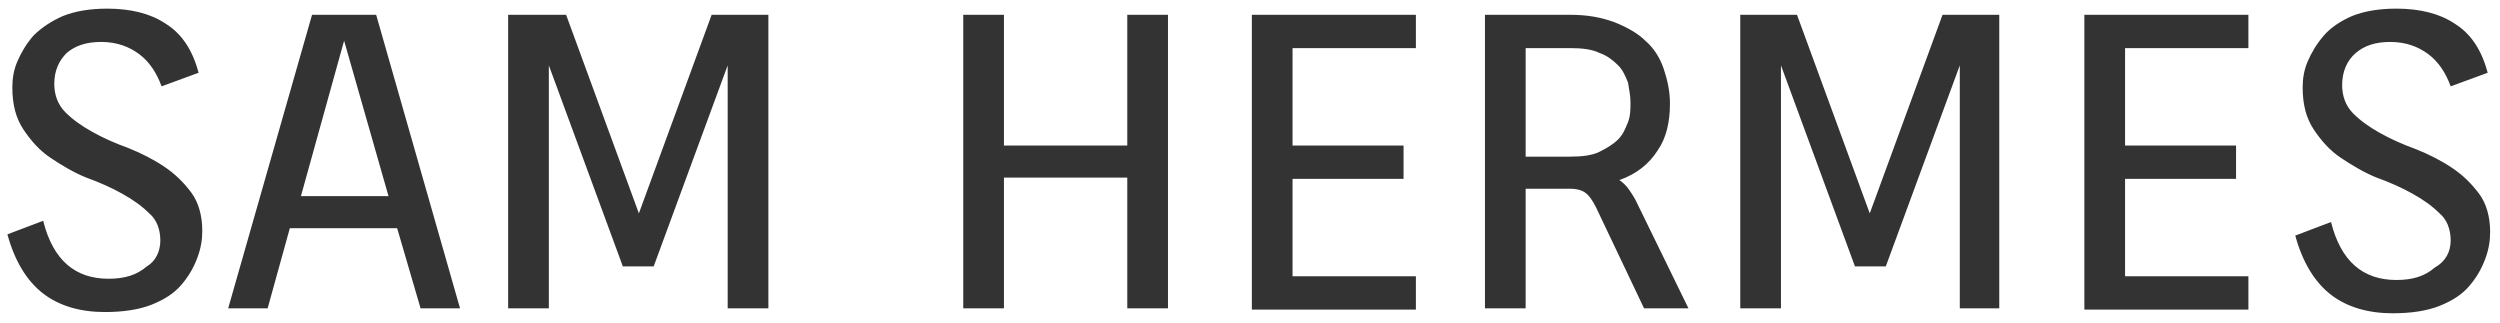 <svg xmlns="http://www.w3.org/2000/svg" width="202.7" height="26.2" viewBox="5.1 0.3 202.7 26.2" enable-background="new 5.1 0.3 202.7 26.2"><g fill="#333"><path d="M18.1 19.8c0-.9-.3-1.7-.9-2.2-.6-.6-1.3-1.1-2.2-1.6s-1.8-.9-2.9-1.3c-1-.4-2-1-2.9-1.6-.9-.6-1.6-1.4-2.2-2.3-.6-.9-.9-2-.9-3.4 0-.7.1-1.4.4-2.1.3-.7.7-1.4 1.3-2.1.7-.7 1.5-1.2 2.4-1.6 1-.4 2.2-.6 3.6-.6 1.9 0 3.5.4 4.7 1.2 1.3.8 2.2 2.1 2.7 4l-3 1.1c-.4-1.1-1-2-1.8-2.6-.8-.6-1.8-1-3.1-1-1.2 0-2.1.3-2.8.9-.6.6-1 1.4-1 2.5 0 .9.3 1.7.9 2.3.6.6 1.3 1.1 2.2 1.6.9.5 1.8.9 2.9 1.3 1 .4 2 .9 2.9 1.5.9.6 1.6 1.3 2.2 2.1s.9 1.9.9 3.1c0 .7-.1 1.4-.4 2.2-.3.8-.7 1.5-1.3 2.2-.6.7-1.4 1.2-2.4 1.6-1 .4-2.3.6-3.8.6-2 0-3.7-.5-5-1.5s-2.3-2.6-2.9-4.8l2.9-1.1c.8 3.2 2.6 4.7 5.3 4.7 1.3 0 2.3-.3 3.1-1 .7-.4 1.1-1.2 1.1-2.1zM42.4 25.3h-3.2l-1.9-6.5h-8.7l-1.8 6.5h-3.2l6.8-23.8h5.2l6.8 23.8zm-12.9-9.1h7.1L33 3.6l-3.5 12.6zM64.1 5.6l-6 16.3h-2.5l-6-16.3v19.7h-3.3V1.5H51l5.9 16.1 5.9-16.1h4.6v23.8h-3.3V5.6zM99.8 25.3h-3.3V14.7h-10v10.6h-3.3V1.5h3.3v10.6h10V1.5h3.3v23.8zM119.9 4.2h-10v7.9h9v2.7h-9v7.9h10v2.7h-13.3V1.5h13.3v2.7zM134.5 17.1c-.3-.6-.6-1-.9-1.2-.3-.2-.7-.3-1.2-.3h-3.6v9.7h-3.3V1.5h6.9c1.4 0 2.5.2 3.6.6 1 .4 1.9.9 2.5 1.5.7.6 1.2 1.4 1.5 2.3.3.9.5 1.8.5 2.8 0 1.5-.3 2.8-1 3.8-.7 1.1-1.7 1.9-3.1 2.4.3.2.6.5.8.8.2.3.4.6.5.8l4.3 8.8h-3.6l-3.9-8.2zm-5.7-12.9V13h3.6c1 0 1.8-.1 2.4-.4.6-.3 1.1-.6 1.5-1s.6-.9.8-1.4c.2-.5.2-1.1.2-1.6s-.1-1-.2-1.6c-.2-.5-.4-1-.8-1.4s-.9-.8-1.5-1c-.6-.3-1.4-.4-2.4-.4h-3.6zM164 5.6l-6 16.3h-2.5l-6-16.3v19.7h-3.3V1.5h4.6l5.9 16.1 5.9-16.1h4.6v23.8H164V5.6zM187.4 4.2h-10v7.9h9v2.7h-9v7.9h10v2.7h-13.3V1.5h13.3v2.7zM203.8 19.8c0-.9-.3-1.7-.9-2.2-.6-.6-1.3-1.1-2.2-1.6-.9-.5-1.8-.9-2.9-1.3-1-.4-2-1-2.9-1.6-.9-.6-1.6-1.4-2.2-2.3-.6-.9-.9-2-.9-3.4 0-.7.1-1.4.4-2.1.3-.7.7-1.4 1.3-2.1s1.4-1.2 2.3-1.6c1-.4 2.2-.6 3.6-.6 1.9 0 3.5.4 4.7 1.2 1.3.8 2.2 2.1 2.7 4l-3 1.1c-.4-1.1-1-2-1.8-2.6-.8-.6-1.8-1-3.1-1-1.2 0-2.1.3-2.8.9-.7.6-1.1 1.5-1.1 2.6 0 .9.3 1.7.9 2.3.6.6 1.3 1.1 2.2 1.6.9.5 1.8.9 2.9 1.3 1 .4 2 .9 2.9 1.5.9.6 1.6 1.3 2.2 2.1s.9 1.9.9 3.1c0 .7-.1 1.4-.4 2.2-.3.8-.7 1.5-1.3 2.2-.6.7-1.4 1.2-2.4 1.6-1 .4-2.3.6-3.8.6-2 0-3.7-.5-5-1.5s-2.3-2.6-2.9-4.8l2.9-1.1c.8 3.2 2.6 4.7 5.3 4.7 1.3 0 2.3-.3 3.1-1 .9-.5 1.3-1.3 1.3-2.2z"/></g></svg>